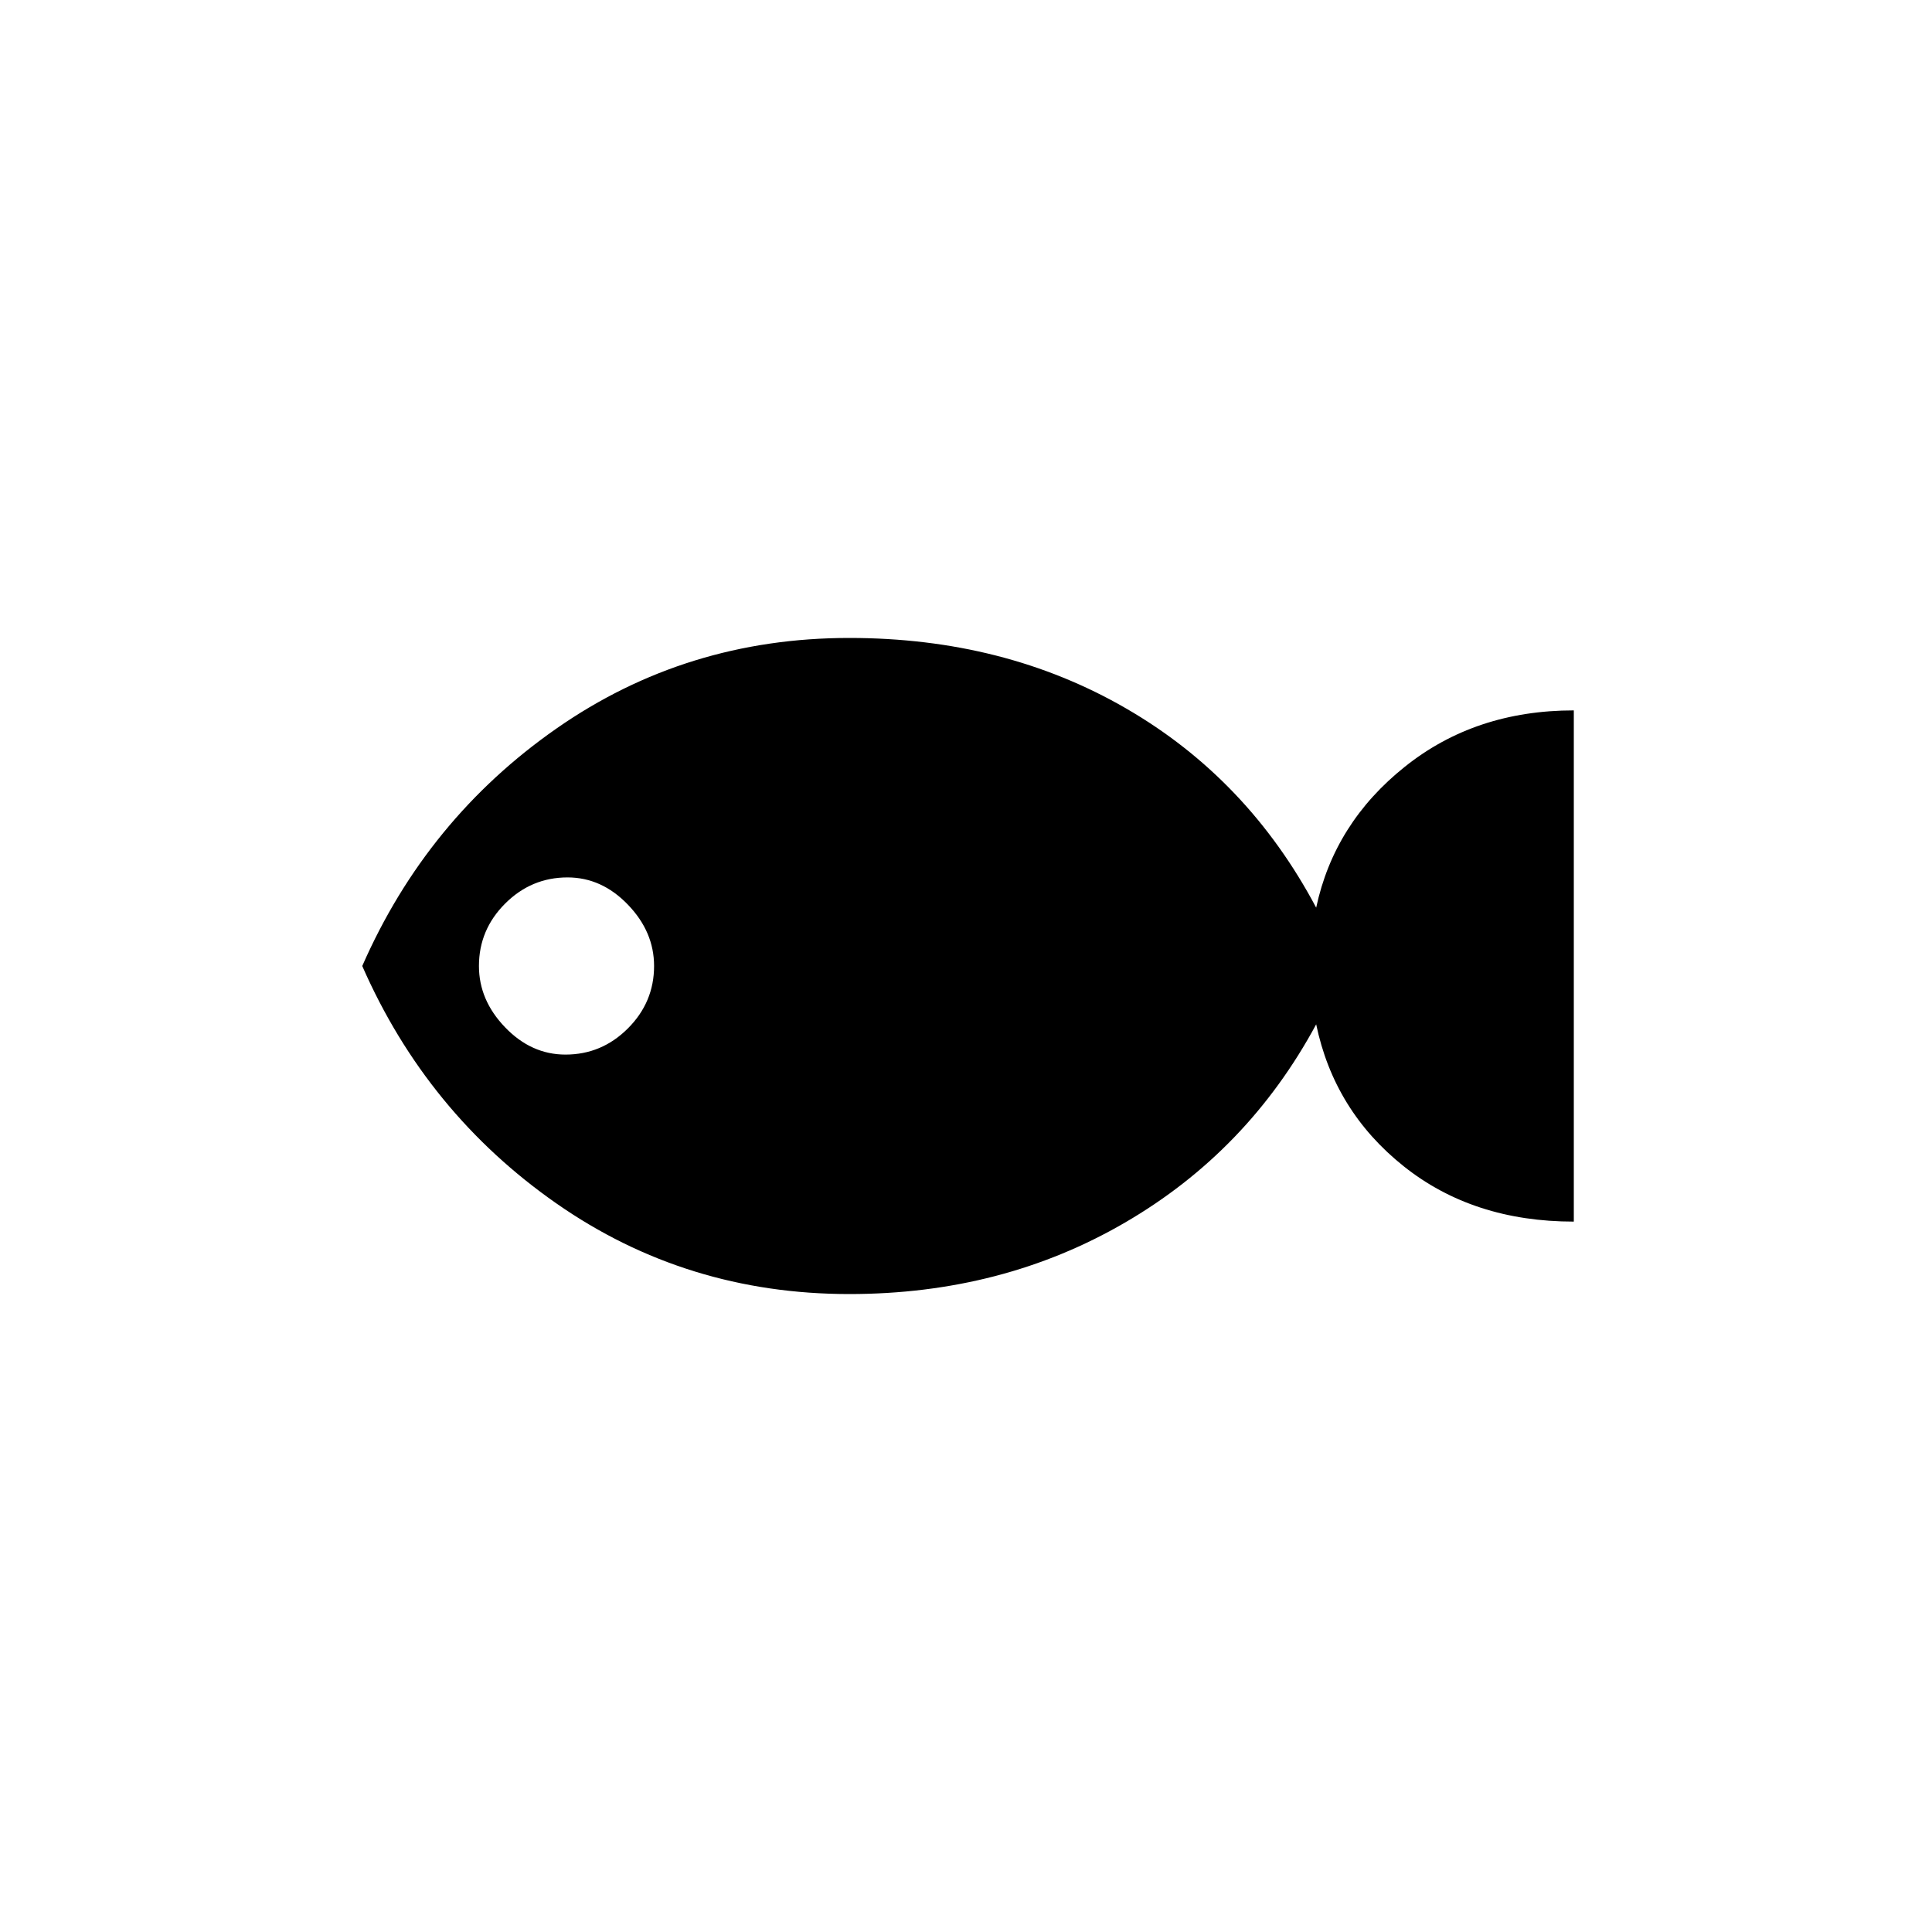 <svg xmlns="http://www.w3.org/2000/svg" height="20" width="20"><path d="M8.792 13.396Q7.104 13.396 5.76 12.458Q4.417 11.521 3.75 10Q4.417 8.479 5.76 7.542Q7.104 6.604 8.792 6.604Q10.396 6.604 11.656 7.333Q12.917 8.062 13.625 9.396Q13.812 8.521 14.542 7.938Q15.271 7.354 16.292 7.354V12.646Q15.25 12.646 14.531 12.073Q13.812 11.5 13.625 10.604Q12.917 11.917 11.646 12.656Q10.375 13.396 8.792 13.396ZM5.854 10.917Q6.229 10.917 6.5 10.646Q6.771 10.375 6.771 10Q6.771 9.646 6.5 9.365Q6.229 9.083 5.875 9.083Q5.5 9.083 5.229 9.354Q4.958 9.625 4.958 10Q4.958 10.354 5.229 10.635Q5.5 10.917 5.854 10.917Z"/></svg>